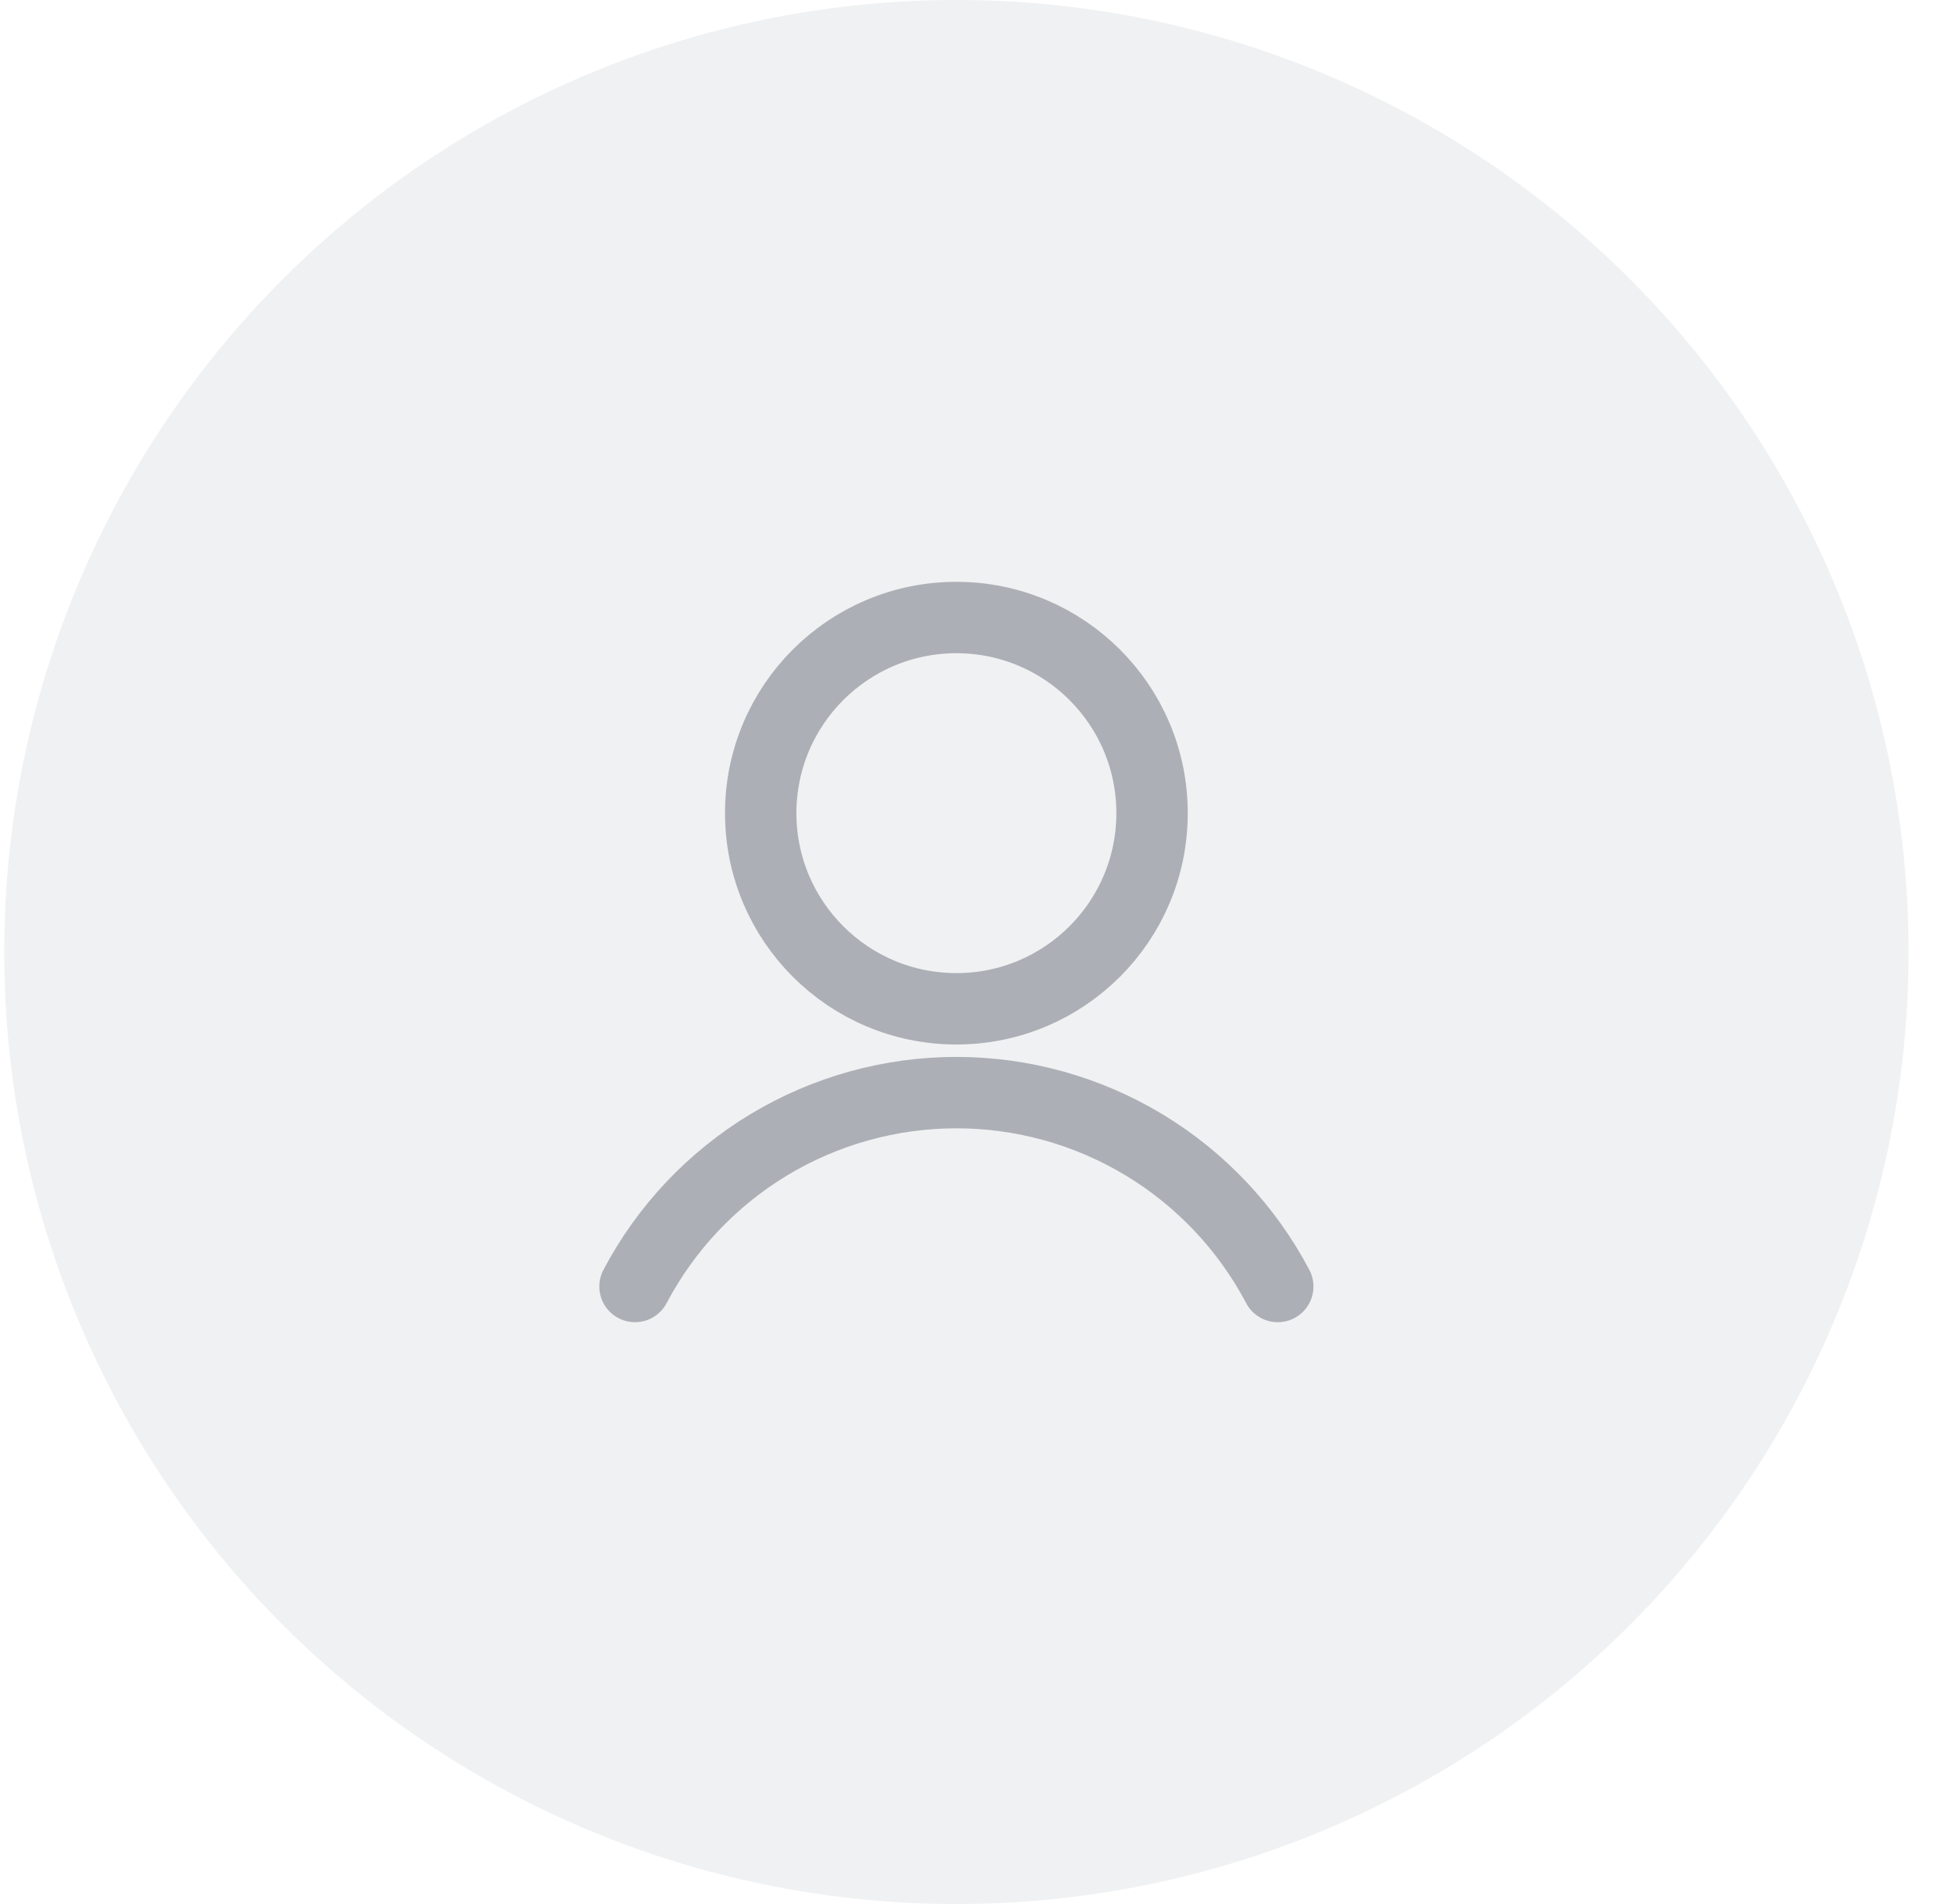 <svg width="41" height="40" viewBox="0 0 41 40" fill="none" xmlns="http://www.w3.org/2000/svg">
<circle cx="20.088" cy="20" r="20" fill="#69707B" fill-opacity="0.1"/>
<path d="M20.088 21.193C22.358 21.193 24.198 19.353 24.198 17.083C24.198 14.813 22.358 12.973 20.088 12.973C17.818 12.973 15.978 14.813 15.978 17.083C15.978 19.353 17.818 21.193 20.088 21.193Z" stroke="#69707B" stroke-opacity="0.5" stroke-width="1.5" stroke-linecap="round" stroke-linejoin="round"/>
<path d="M26.838 27.027C26.19 25.798 25.219 24.769 24.03 24.051C22.84 23.333 21.477 22.954 20.088 22.954C18.699 22.954 17.336 23.333 16.146 24.051C14.957 24.769 13.986 25.798 13.338 27.027" stroke="#69707B" stroke-opacity="0.5" stroke-width="1.5" stroke-linecap="round" stroke-linejoin="round"/>
</svg>
